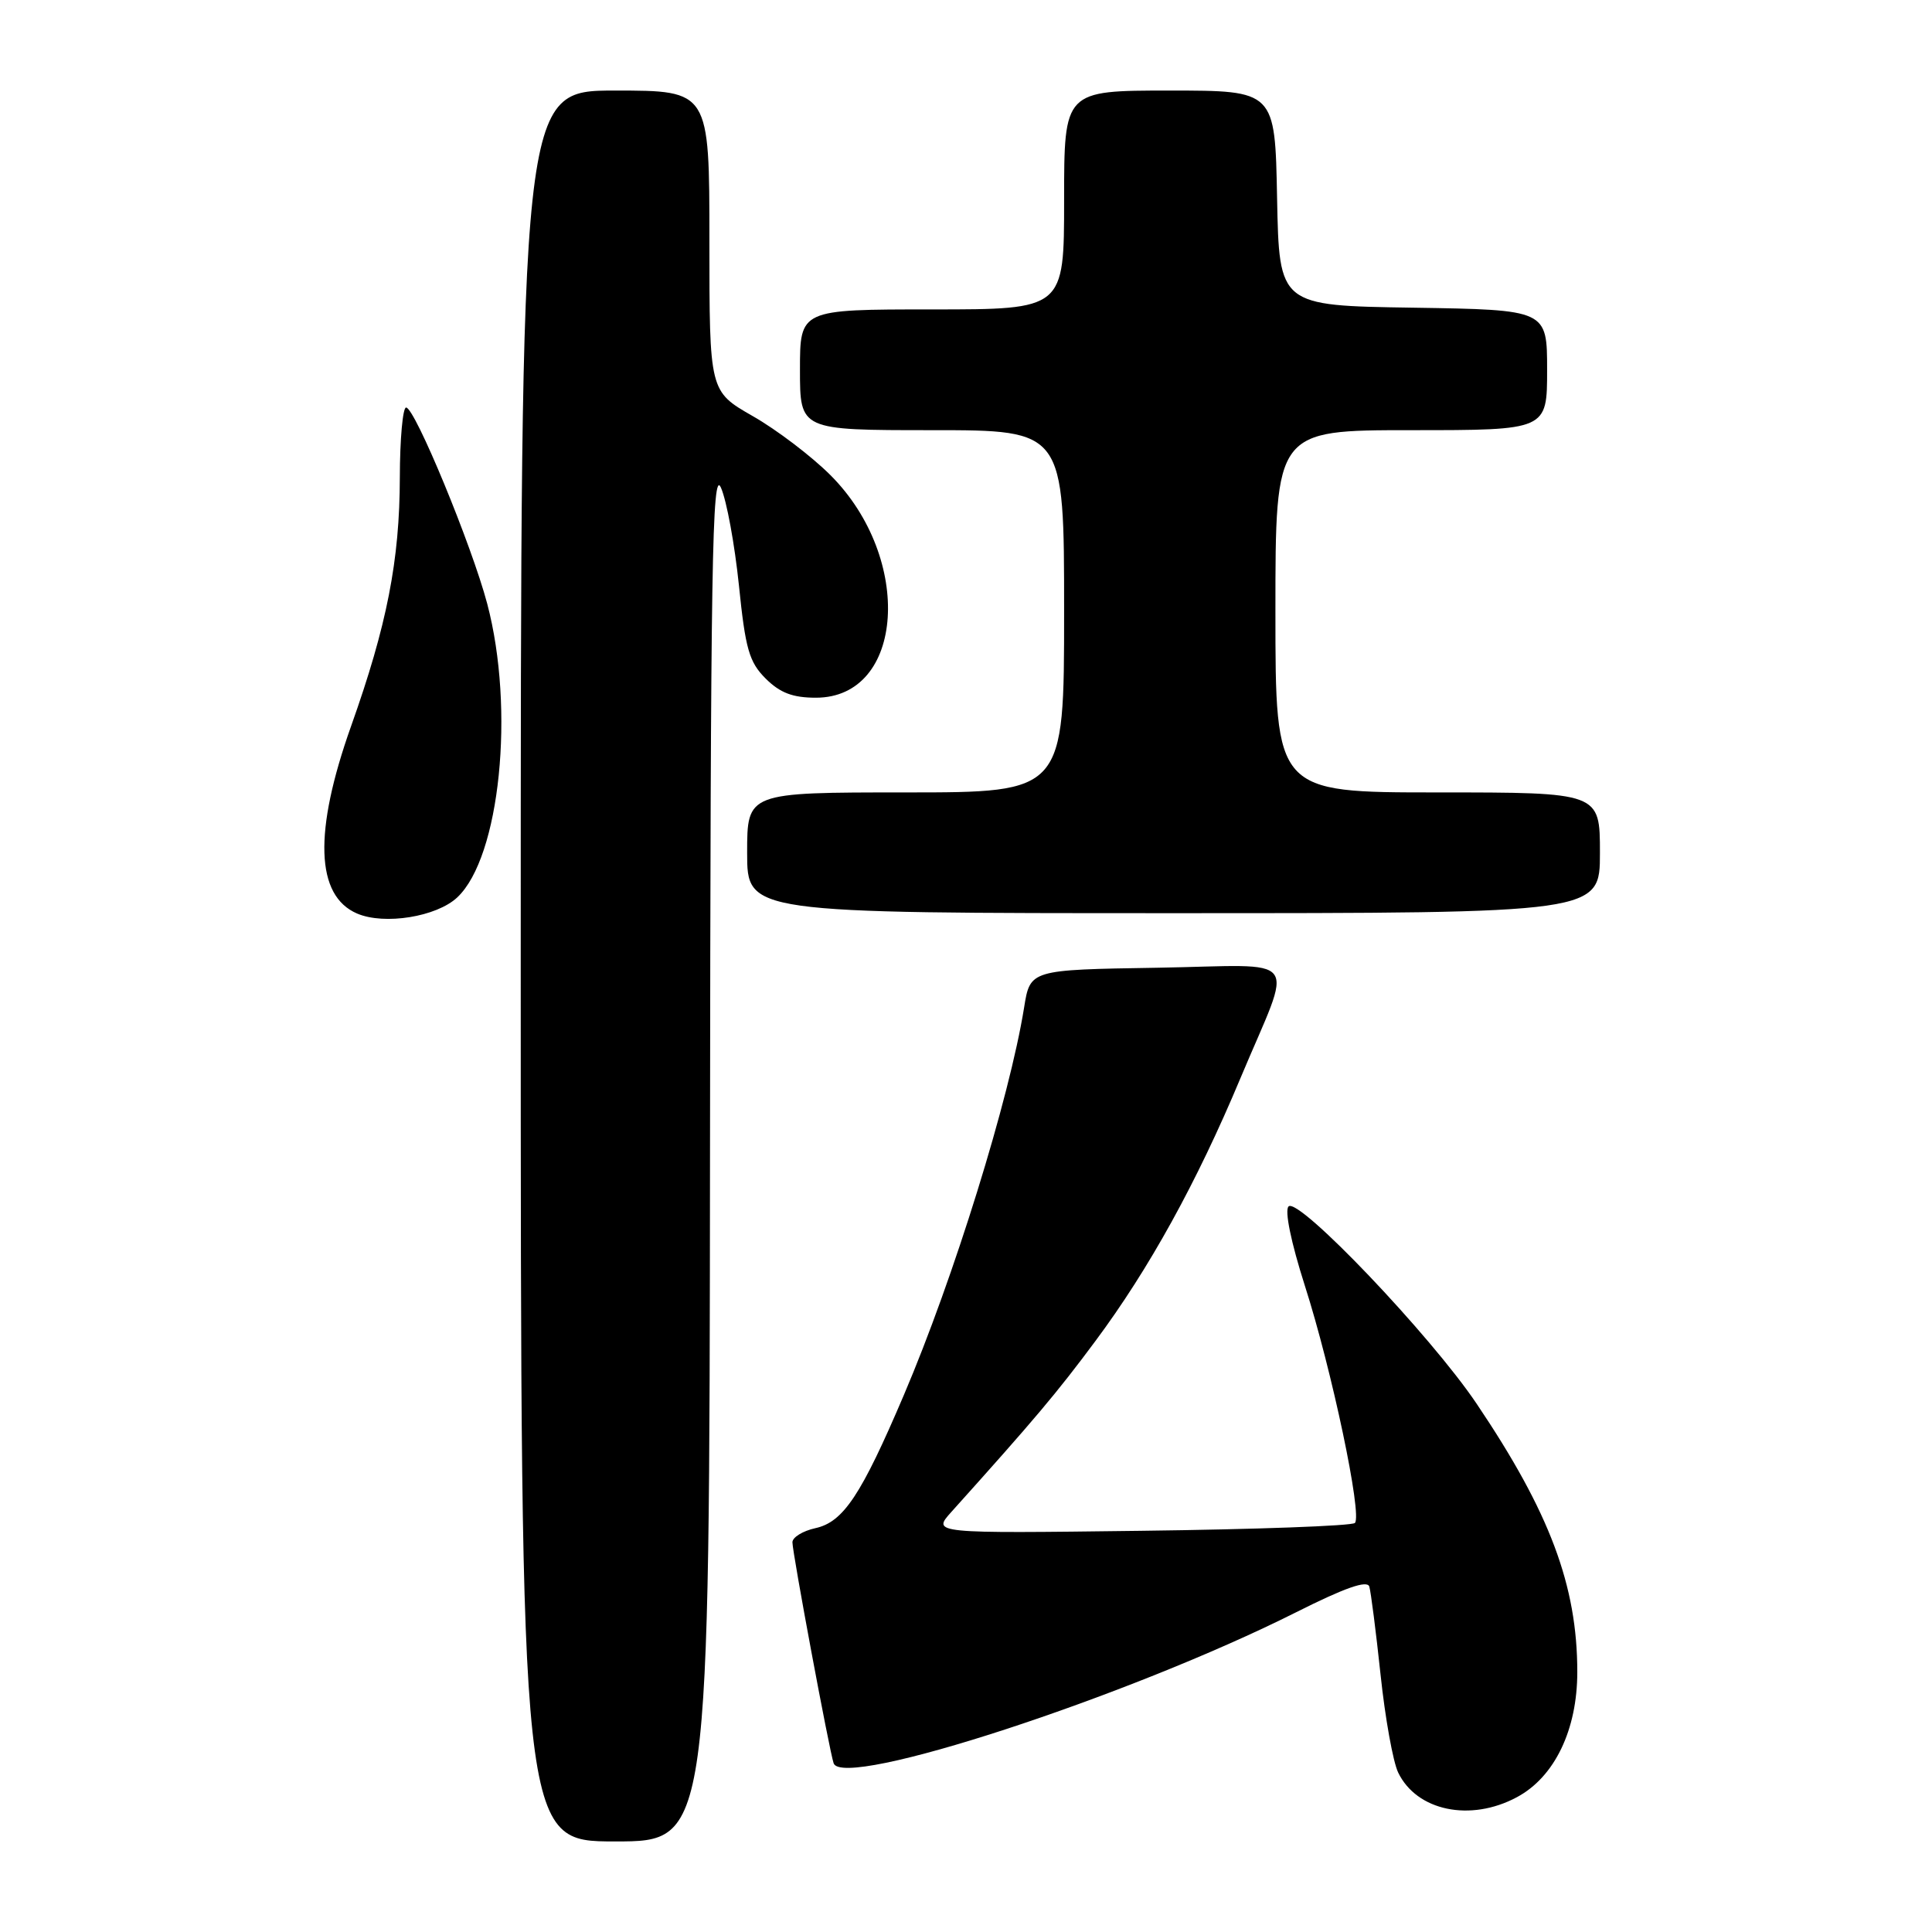 <?xml version="1.0" encoding="UTF-8" standalone="no"?>
<!DOCTYPE svg PUBLIC "-//W3C//DTD SVG 1.1//EN" "http://www.w3.org/Graphics/SVG/1.1/DTD/svg11.dtd" >
<svg xmlns="http://www.w3.org/2000/svg" xmlns:xlink="http://www.w3.org/1999/xlink" version="1.1" viewBox="0 0 256 256">
 <g >
 <path fill="currentColor"
d=" M 94.08 152.75 C 94.15 74.61 94.36 61.95 95.53 64.62 C 96.29 66.34 97.35 72.16 97.91 77.55 C 98.77 85.99 99.26 87.72 101.45 89.91 C 103.36 91.81 105.04 92.45 108.11 92.45 C 119.87 92.45 121.08 74.00 110.04 62.96 C 107.54 60.46 102.91 56.94 99.75 55.14 C 94.00 51.85 94.00 51.85 94.00 31.93 C 94.00 12.00 94.00 12.00 81.50 12.00 C 69.00 12.00 69.00 12.00 69.00 128.00 C 69.00 244.00 69.00 244.00 81.50 244.00 C 94.00 244.00 94.00 244.00 94.08 152.75 Z  M 200.99 238.14 C 205.99 235.47 209.00 229.22 209.00 221.55 C 209.00 210.10 205.35 200.38 195.66 186.00 C 189.55 176.92 172.04 158.56 170.74 159.86 C 170.20 160.40 171.06 164.59 172.89 170.33 C 176.47 181.48 180.54 200.79 179.53 201.80 C 179.15 202.19 166.38 202.65 151.17 202.84 C 123.50 203.19 123.50 203.19 126.06 200.34 C 137.09 188.07 140.04 184.57 145.15 177.69 C 152.26 168.14 158.59 156.66 164.35 142.90 C 171.43 126.00 172.86 127.91 153.33 128.23 C 136.50 128.50 136.50 128.50 135.70 133.50 C 133.76 145.56 126.37 169.37 119.77 184.84 C 114.11 198.12 111.75 201.68 108.04 202.49 C 106.37 202.86 105.00 203.70 105.00 204.36 C 105.00 205.76 109.89 231.96 110.46 233.64 C 111.67 237.17 149.48 224.82 171.77 213.62 C 178.21 210.38 181.17 209.35 181.44 210.23 C 181.65 210.93 182.32 216.17 182.93 221.89 C 183.53 227.60 184.58 233.44 185.26 234.86 C 187.71 239.96 194.83 241.45 200.99 238.14 Z  M 60.59 118.91 C 66.26 113.59 68.25 93.99 64.56 80.00 C 62.51 72.26 54.97 54.00 53.81 54.00 C 53.37 54.00 52.99 58.16 52.98 63.25 C 52.96 74.25 51.28 82.84 46.52 96.22 C 41.54 110.23 41.81 118.69 47.32 121.05 C 50.94 122.60 57.86 121.48 60.59 118.91 Z  M 212.00 113.00 C 212.00 105.00 212.00 105.00 190.50 105.00 C 169.00 105.00 169.00 105.00 169.00 81.00 C 169.00 57.00 169.00 57.00 187.00 57.00 C 205.00 57.00 205.00 57.00 205.00 49.02 C 205.00 41.05 205.00 41.05 187.25 40.77 C 169.50 40.50 169.50 40.50 169.22 26.25 C 168.95 12.00 168.95 12.00 154.97 12.00 C 141.00 12.00 141.00 12.00 141.00 26.50 C 141.00 41.00 141.00 41.00 123.50 41.00 C 106.00 41.00 106.00 41.00 106.00 49.00 C 106.00 57.00 106.00 57.00 123.50 57.00 C 141.00 57.00 141.00 57.00 141.00 81.00 C 141.00 105.00 141.00 105.00 120.00 105.00 C 99.00 105.00 99.00 105.00 99.00 113.00 C 99.00 121.00 99.00 121.00 155.50 121.00 C 212.00 121.00 212.00 121.00 212.00 113.00 Z "/>
</g>
</svg>